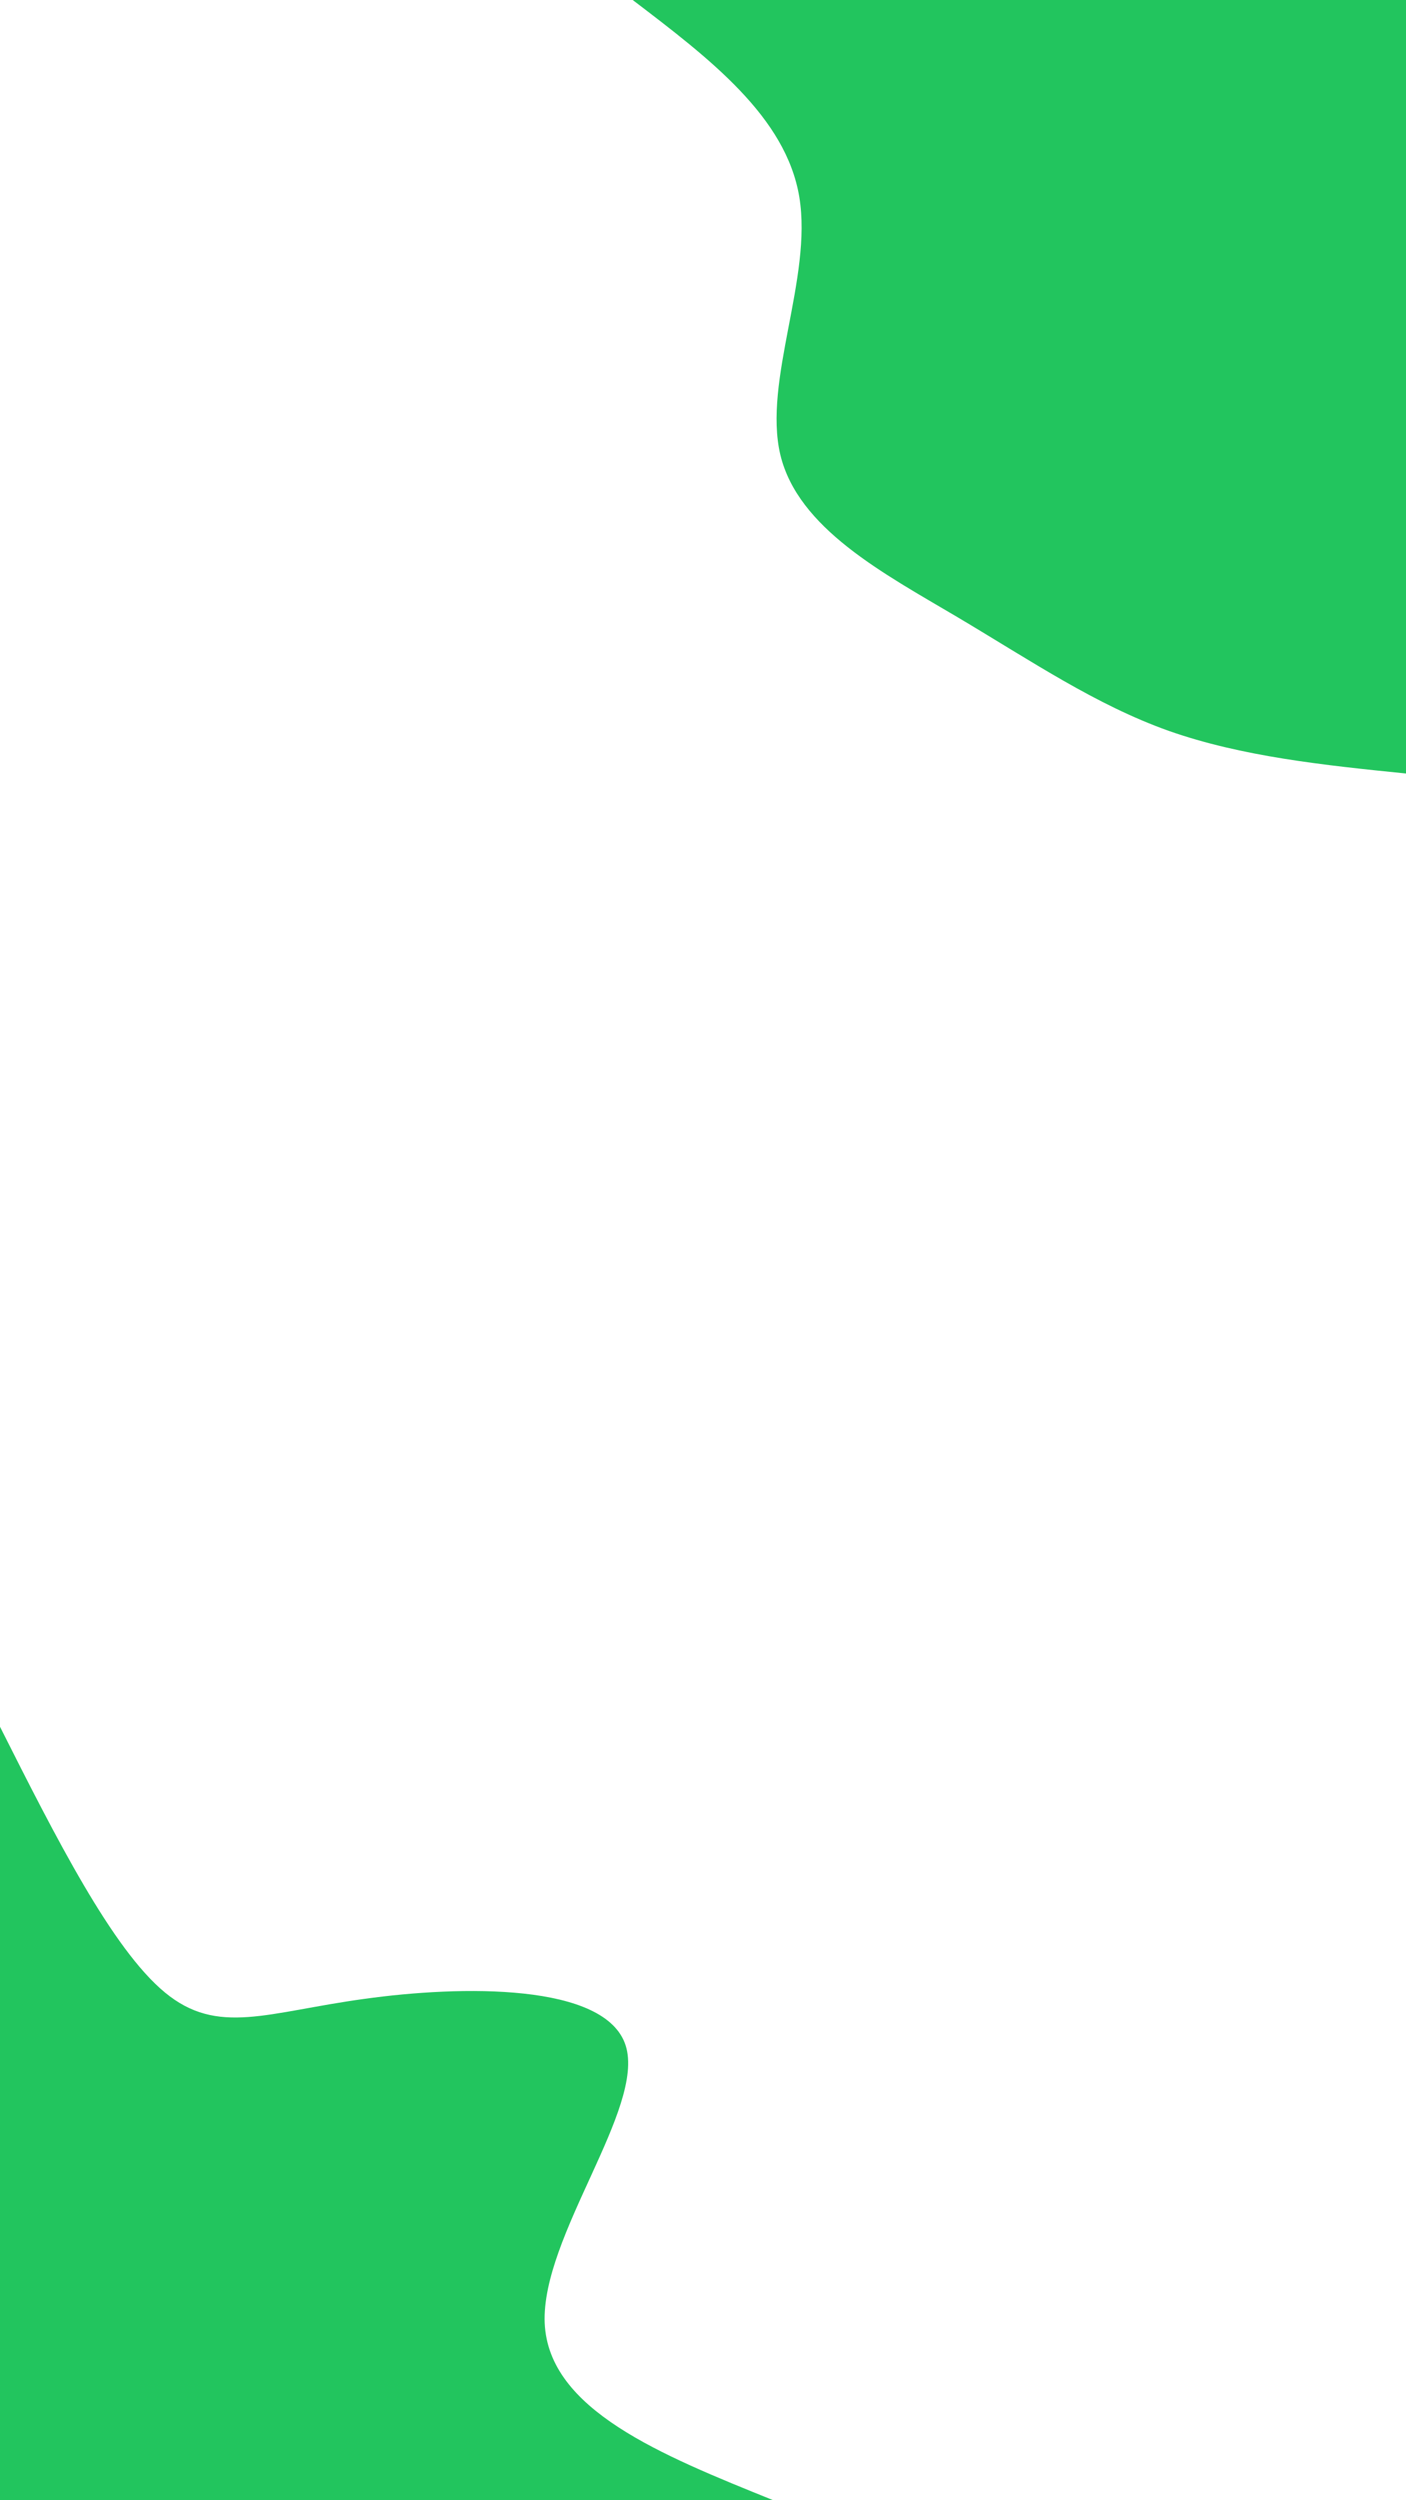 <svg id="visual" viewBox="0 0 540 960" width="540" height="960" xmlns="http://www.w3.org/2000/svg" xmlns:xlink="http://www.w3.org/1999/xlink" version="1.1"><rect x="0" y="0" width="540" height="960" fill="none" ></rect><defs><linearGradient id="grad1_0" x1="0%" y1="0%" x2="100%" y2="100%"><stop offset="30%" stop-color="#001220" stop-opacity="1"></stop><stop offset="70%" stop-color="#001220" stop-opacity="1"></stop></linearGradient></defs><defs><linearGradient id="grad2_0" x1="0%" y1="0%" x2="100%" y2="100%"><stop offset="30%" stop-color="#001220" stop-opacity="1"></stop><stop offset="70%" stop-color="#001220" stop-opacity="1"></stop></linearGradient></defs><g transform="translate(540, 0)"><path d="M0 297C-31.6 293.8 -63.1 290.5 -91.2 280.6C-119.2 270.6 -143.6 254 -172.2 237C-200.8 220.1 -233.5 202.9 -240.3 174.6C-247 146.2 -227.9 106.7 -233 75.7C-238.1 44.8 -267.6 22.4 -297 0L0 0Z" fill="#22c55e"></path></g><g transform="translate(0, 960)"><path d="M0 -297C21.5 -254.3 43.1 -211.7 63.3 -195C83.6 -178.2 102.6 -187.4 139.9 -192.5C177.1 -197.7 232.6 -198.7 240.3 -174.6C247.9 -150.5 207.8 -101.3 209.2 -68C210.7 -34.7 253.9 -17.4 297 0L0 0Z" fill="#22c55e"></path></g></svg>